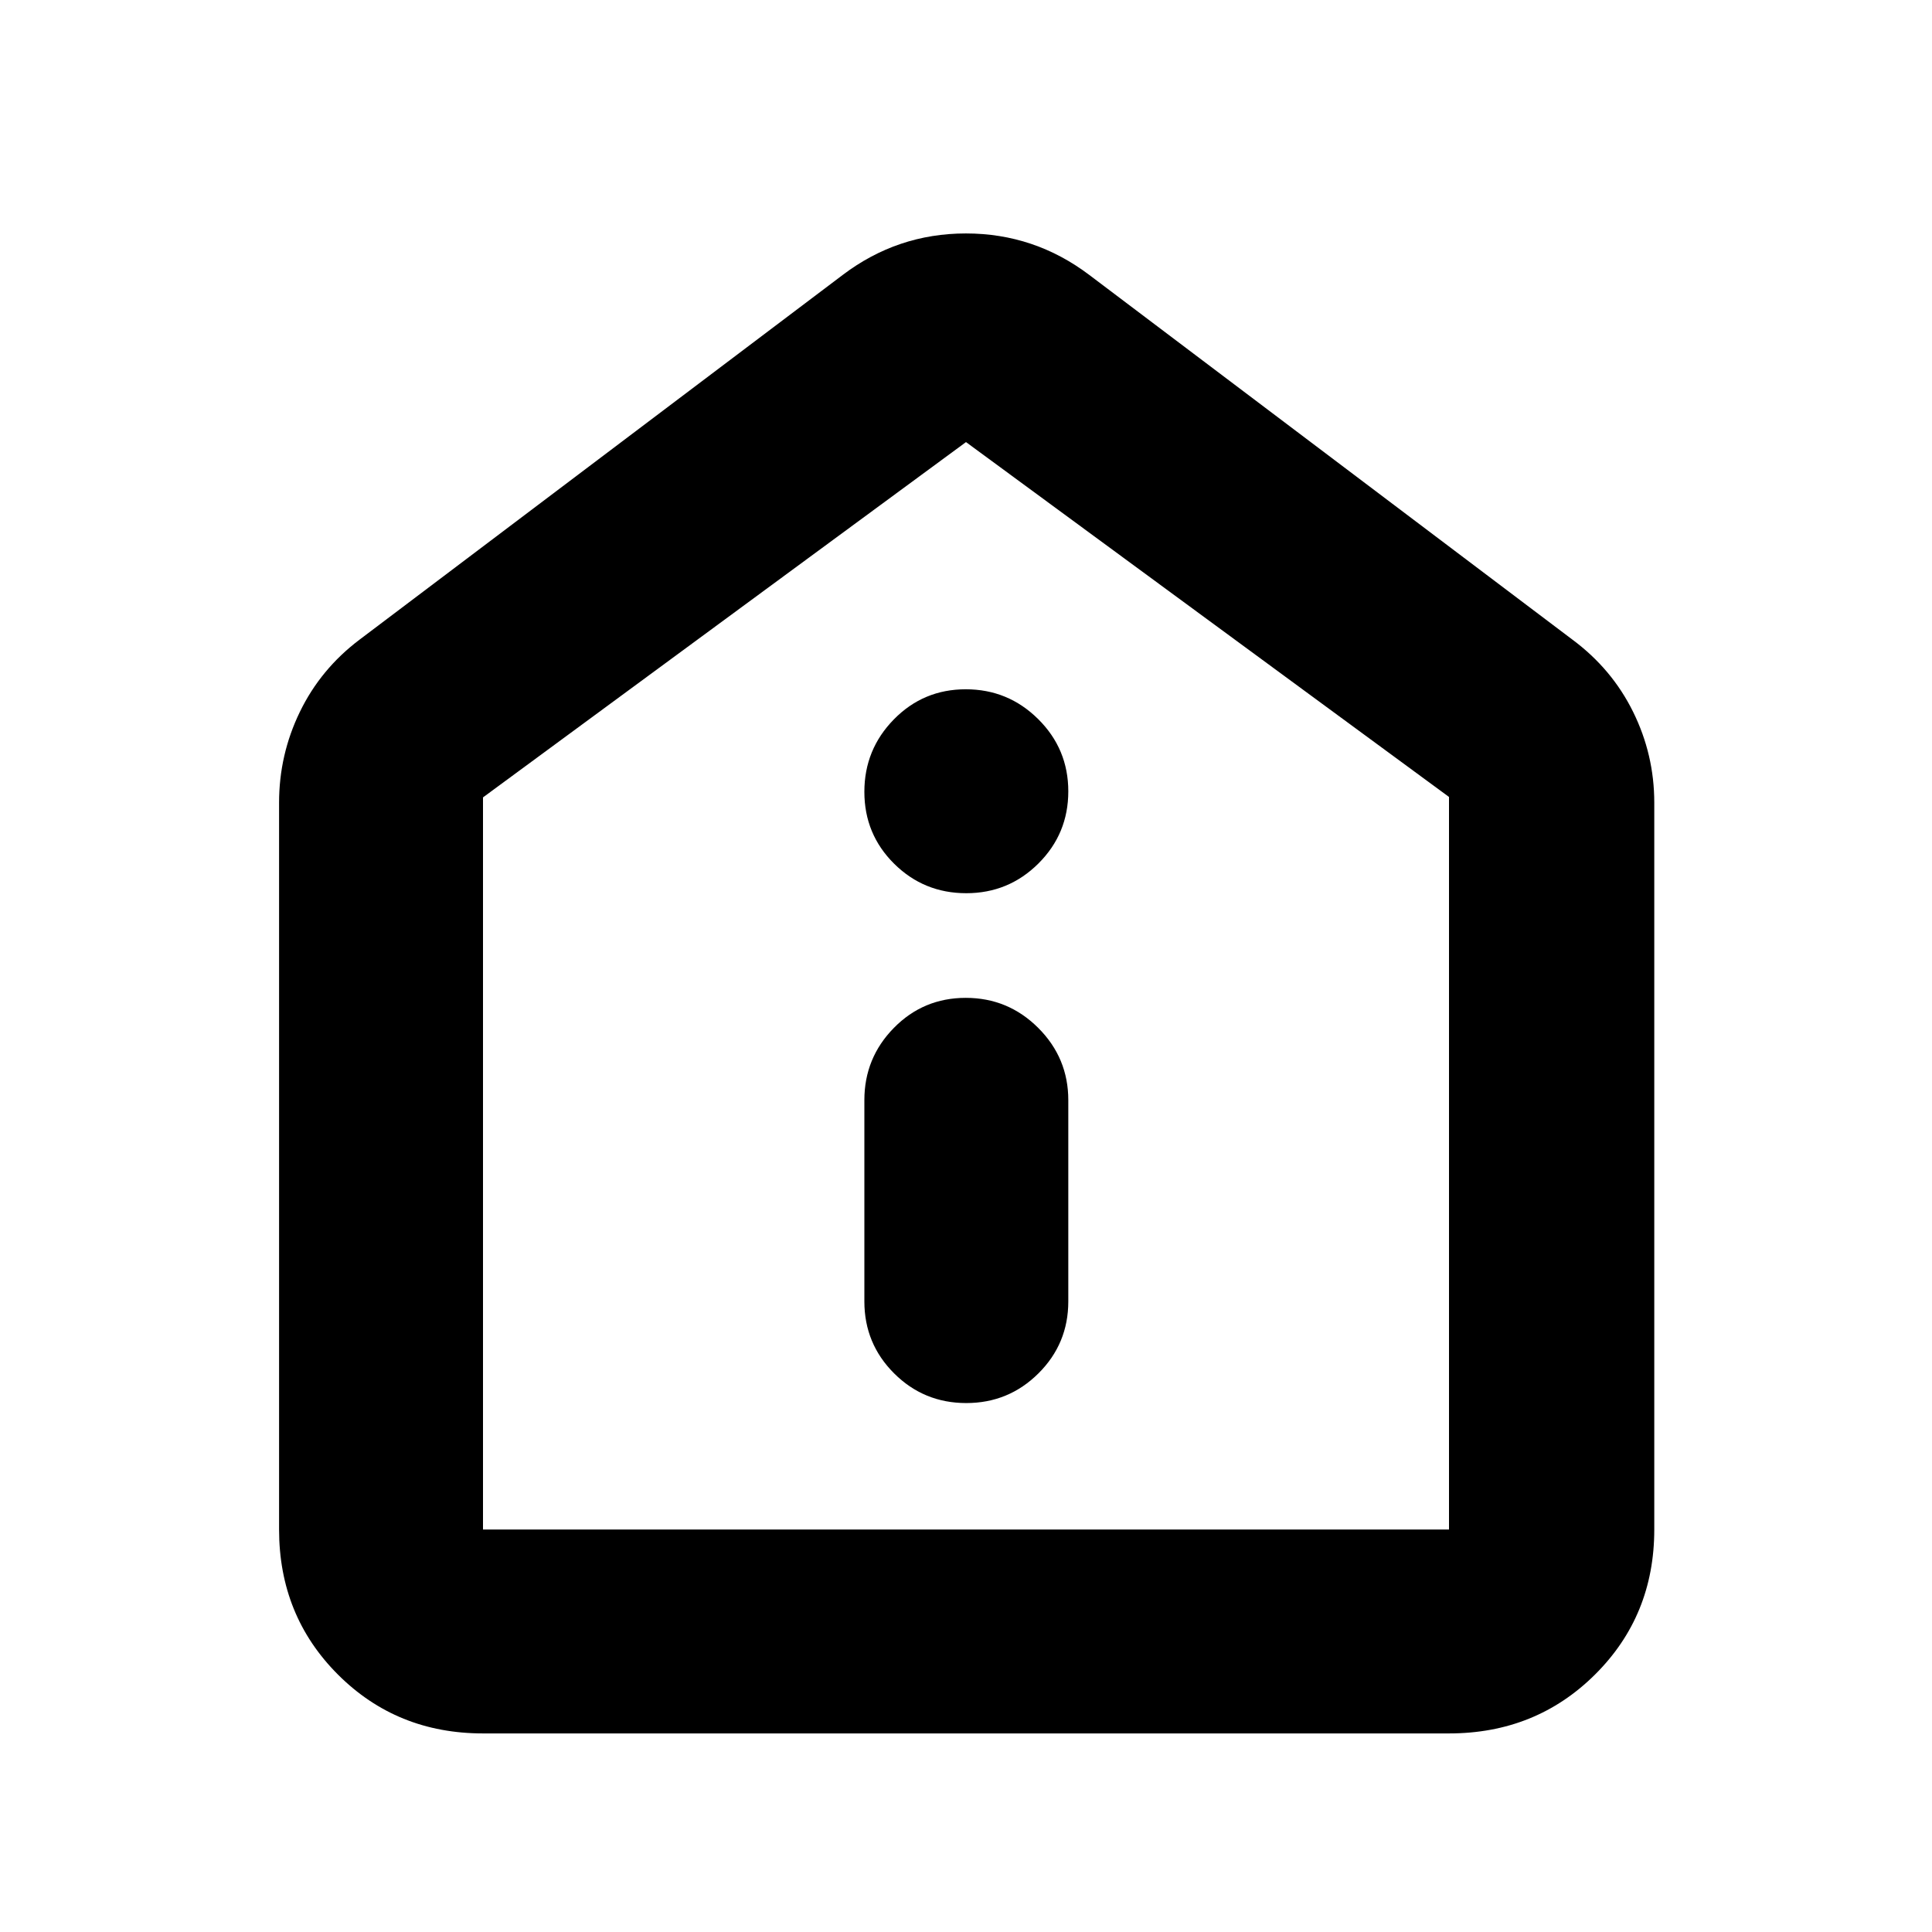 <svg xmlns="http://www.w3.org/2000/svg" height="40" viewBox="0 -960 960 960" width="40"><path d="M480.12-262.83q21.05 0 35.88-14.75 14.83-14.75 14.83-35.75v-100q0-21-14.95-35.92-14.95-14.92-36-14.92t-35.71 14.92q-14.67 14.92-14.67 35.92v100q0 21 14.78 35.75 14.79 14.75 35.84 14.75Zm0-253.34q21.05 0 35.88-14.78 14.83-14.78 14.83-35.83 0-21.05-14.95-35.89-14.95-14.83-36-14.83t-35.71 14.95q-14.67 14.95-14.67 36t14.78 35.72q14.79 14.66 35.84 14.66ZM240-98.67q-42.83 0-72.08-29.25T138.67-200v-361.17q0-23.81 10.34-45.12t29.66-35.88l240-181.16Q445.92-844 479.96-844t61.37 20.67l240 181.16q19.63 14.57 30.15 35.88Q822-584.98 822-561.17V-200q0 42.83-29.45 72.08T720-98.67H240ZM240-200h480v-364L480-740.33 240-563.78V-200Zm240-270.33Z"/></svg>